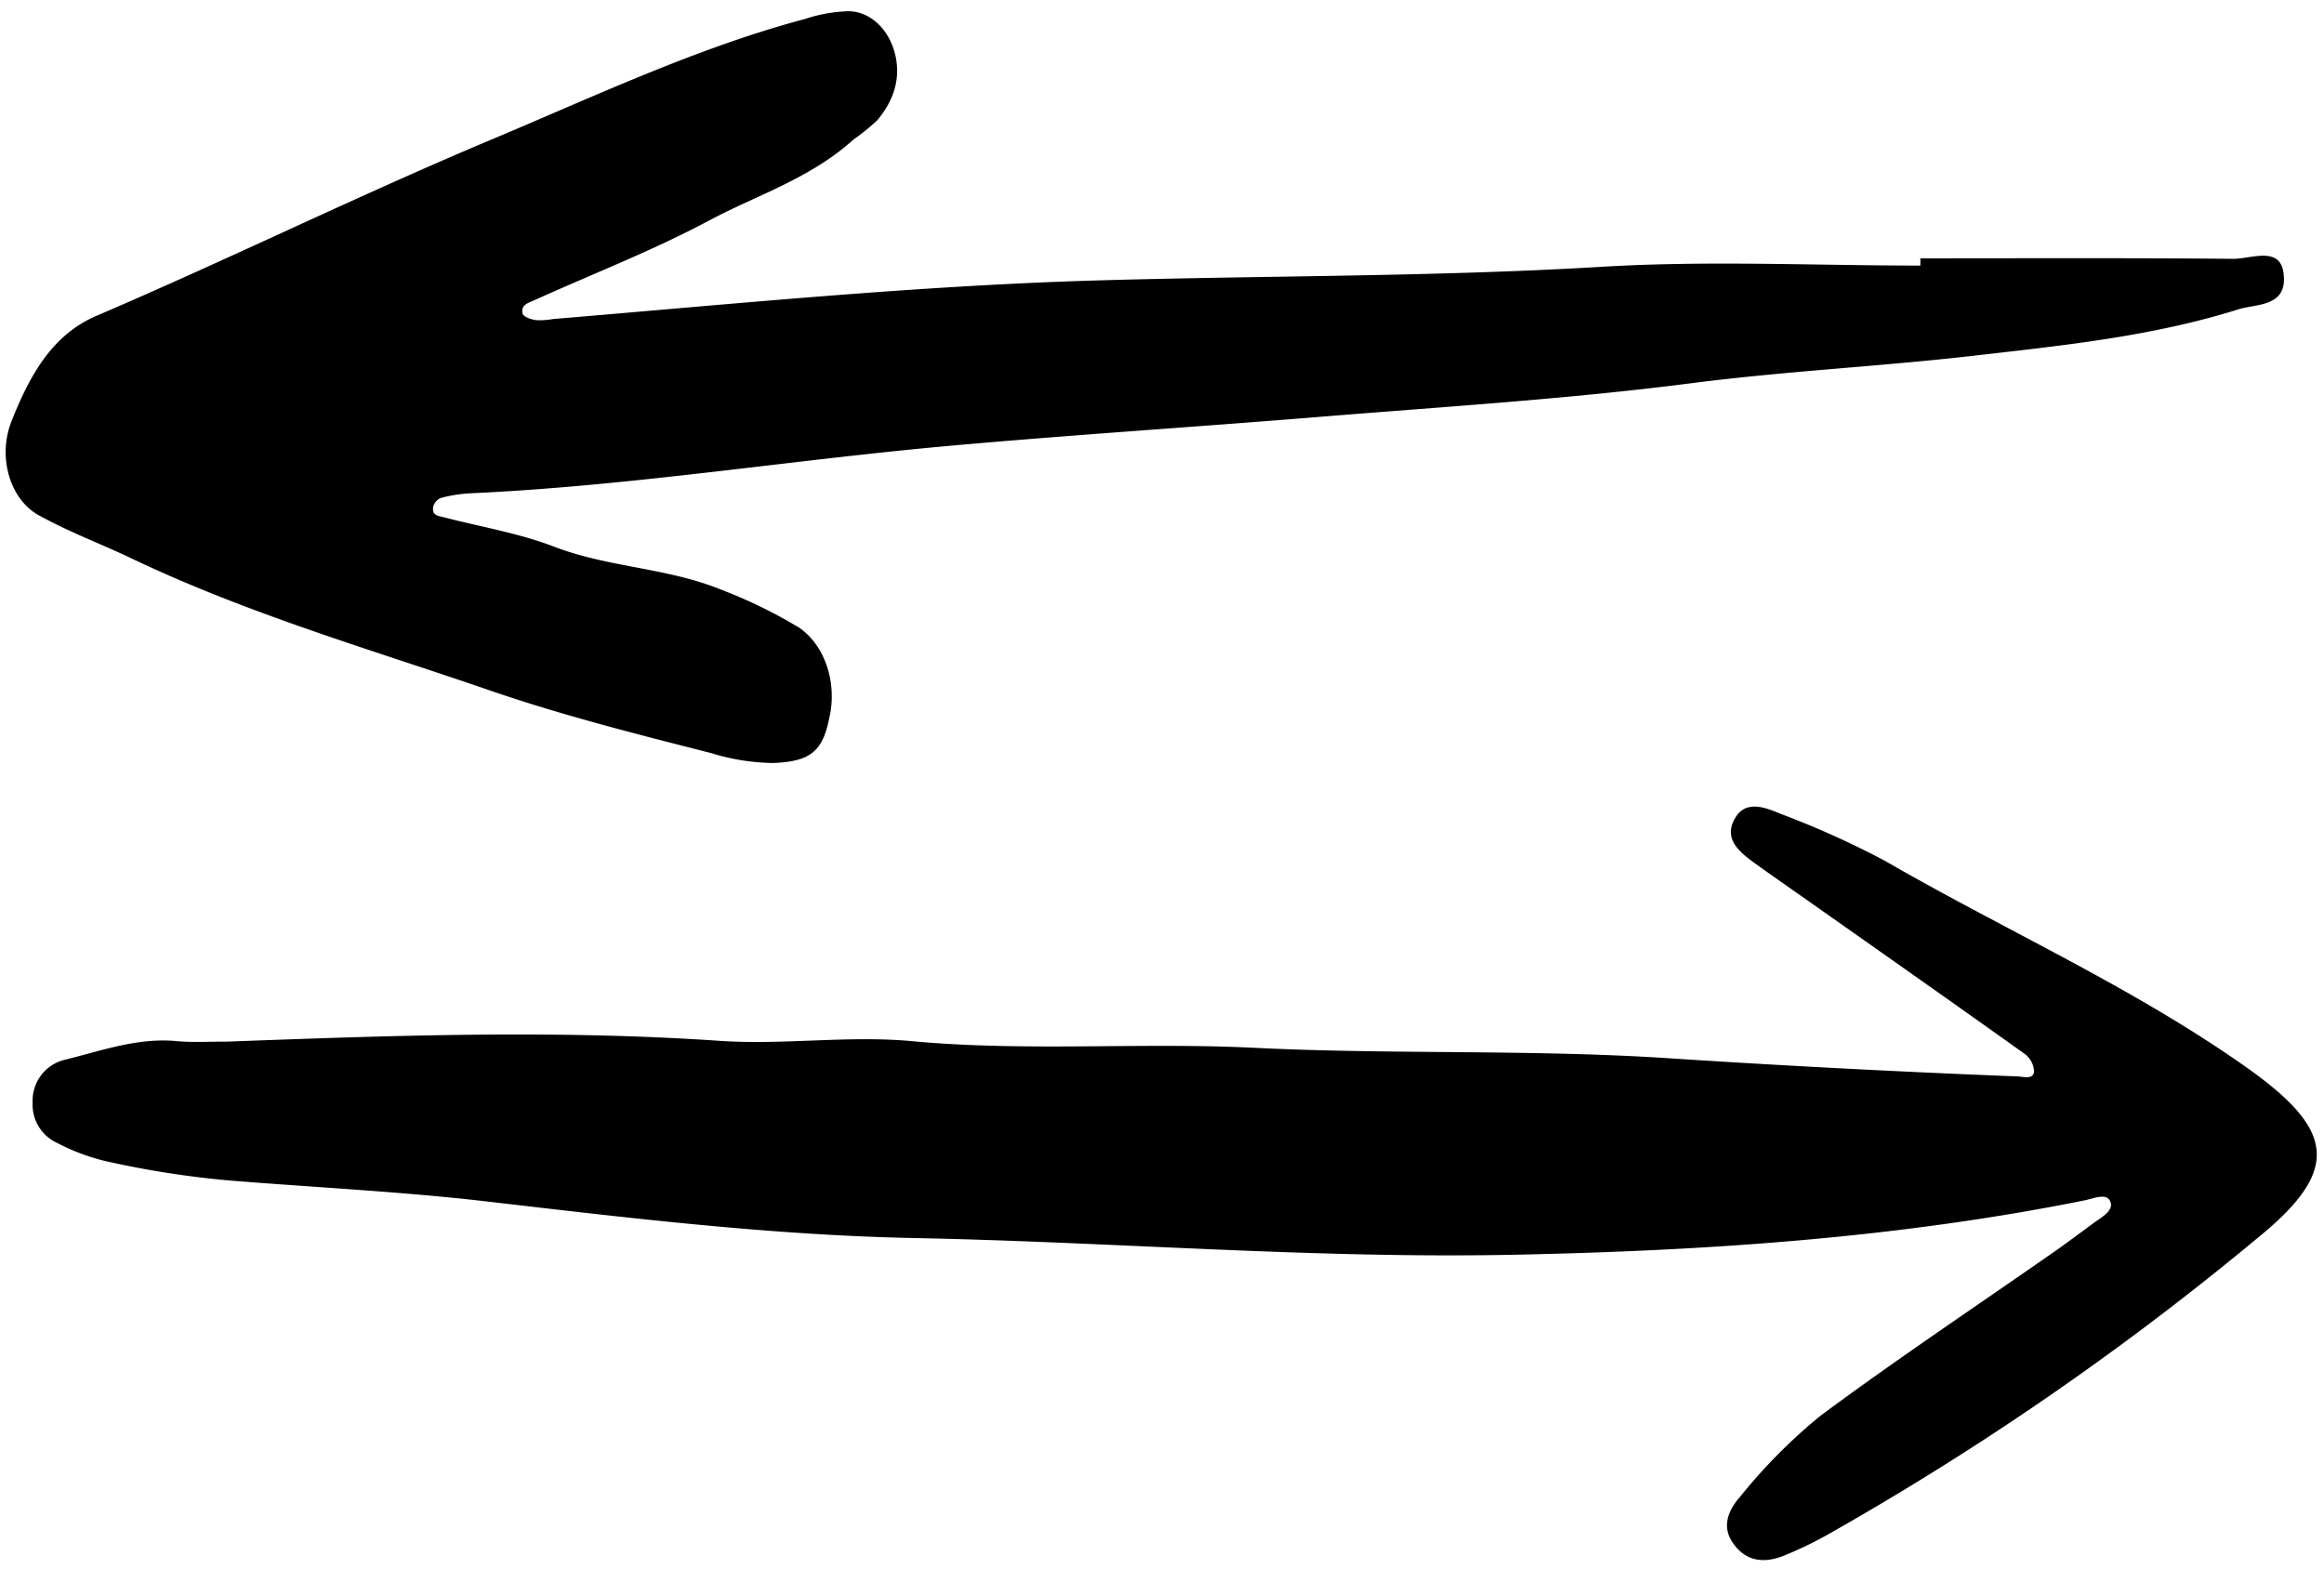 <svg xmlns="http://www.w3.org/2000/svg" viewBox="0 0 204 140"><g fill-rule="nonzero"><path d="M19.919 91.446c14.416-.538 28.824-1.056 43.255-.07 5.6.382 11.298-.492 16.874.028 10.022.934 20.04.087 30.059.583 12.095.6 24.251.123 36.328.914q15.324 1 30.654 1.598c.577.022 1.353.292 1.461-.409a2.03 2.03 0 0 0-.815-1.56c-6.133-4.384-12.306-8.715-18.47-13.059-1.714-1.212-3.44-2.398-5.139-3.625-1.39-1.005-2.937-2.179-1.795-4.067.956-1.581 2.668-.875 3.994-.324a78 78 0 0 1 9.17 4.137c10.493 6.068 21.613 11.012 31.586 18.034 7.809 5.498 8.515 9.014 1.134 15.019a256.4 256.4 0 0 1-37.697 26.031 34 34 0 0 1-3.958 1.91c-1.702.668-3.307.528-4.455-1.138-1.052-1.525-.291-2.989.625-4.027a48 48 0 0 1 7.06-7.124c6.704-4.976 13.662-9.61 20.511-14.393 1.202-.839 2.37-1.726 3.557-2.59.675-.49 1.733-1.064 1.373-1.853-.34-.752-1.438-.246-2.23-.083-16.49 3.315-33.164 4.421-49.965 4.773-17.605.369-35.125-1.111-52.692-1.46-12.521-.245-25.038-1.75-37.526-3.205-7.456-.868-15.014-1.234-22.527-1.838A82 82 0 0 1 9.12 101.9a18.3 18.3 0 0 1-4.087-1.552 3.7 3.7 0 0 1-2.168-3.555 3.69 3.69 0 0 1 2.808-3.752c3.227-.789 6.412-1.968 9.851-1.64 1.452.134 2.929.032 4.395.045M168.569 23.315c-9.312 0-18.641-.453-27.931.105-14.775.885-29.558.768-44.335 1.2-15.966.466-31.863 2.064-47.781 3.39q-.741.136-1.49.094c-.42-.067-1.1-.282-1.162-.592-.158-.763.519-.92.954-1.119 5.15-2.332 10.406-4.36 15.435-7.04 4.252-2.266 8.843-3.659 12.67-7.11a19 19 0 0 0 2.084-1.691c1.408-1.676 2.189-3.756 1.458-6.162C77.775 2.187 76 .81 74.103 1.004a13.1 13.1 0 0 0-3.421.656c-9.44 2.51-18.454 6.777-27.56 10.6-11.62 4.878-23.04 10.495-34.638 15.459-3.906 1.672-5.88 5.223-7.5 9.327a7.42 7.42 0 0 0-.154 4.848c.493 1.572 1.491 2.818 2.754 3.437 2.575 1.415 5.294 2.42 7.928 3.676 10.249 4.89 20.926 7.97 31.475 11.601 6.417 2.209 12.927 3.847 19.44 5.507a19.2 19.2 0 0 0 5.424.87c3.235-.124 4.35-.994 4.93-3.894.743-3.1-.352-6.426-2.631-7.987a43 43 0 0 0-6.935-3.372c-4.74-1.908-9.8-1.906-14.584-3.741-3.152-1.209-6.471-1.741-9.713-2.592-.43-.112-1.046-.114-.88-.967.132-.363.39-.631.7-.727a12.4 12.4 0 0 1 2.47-.394c14.115-.637 28.125-2.917 42.2-4.177 10.756-.963 21.527-1.648 32.288-2.526 10.935-.895 21.876-1.564 32.786-2.967 8.263-1.064 16.58-1.468 24.853-2.422 7.769-.894 15.57-1.68 23.165-4.067 1.562-.492 4.42-.18 3.93-3.282-.36-2.272-2.871-1.133-4.412-1.148-9.148-.087-18.3-.044-27.446-.044z"/></g></svg>